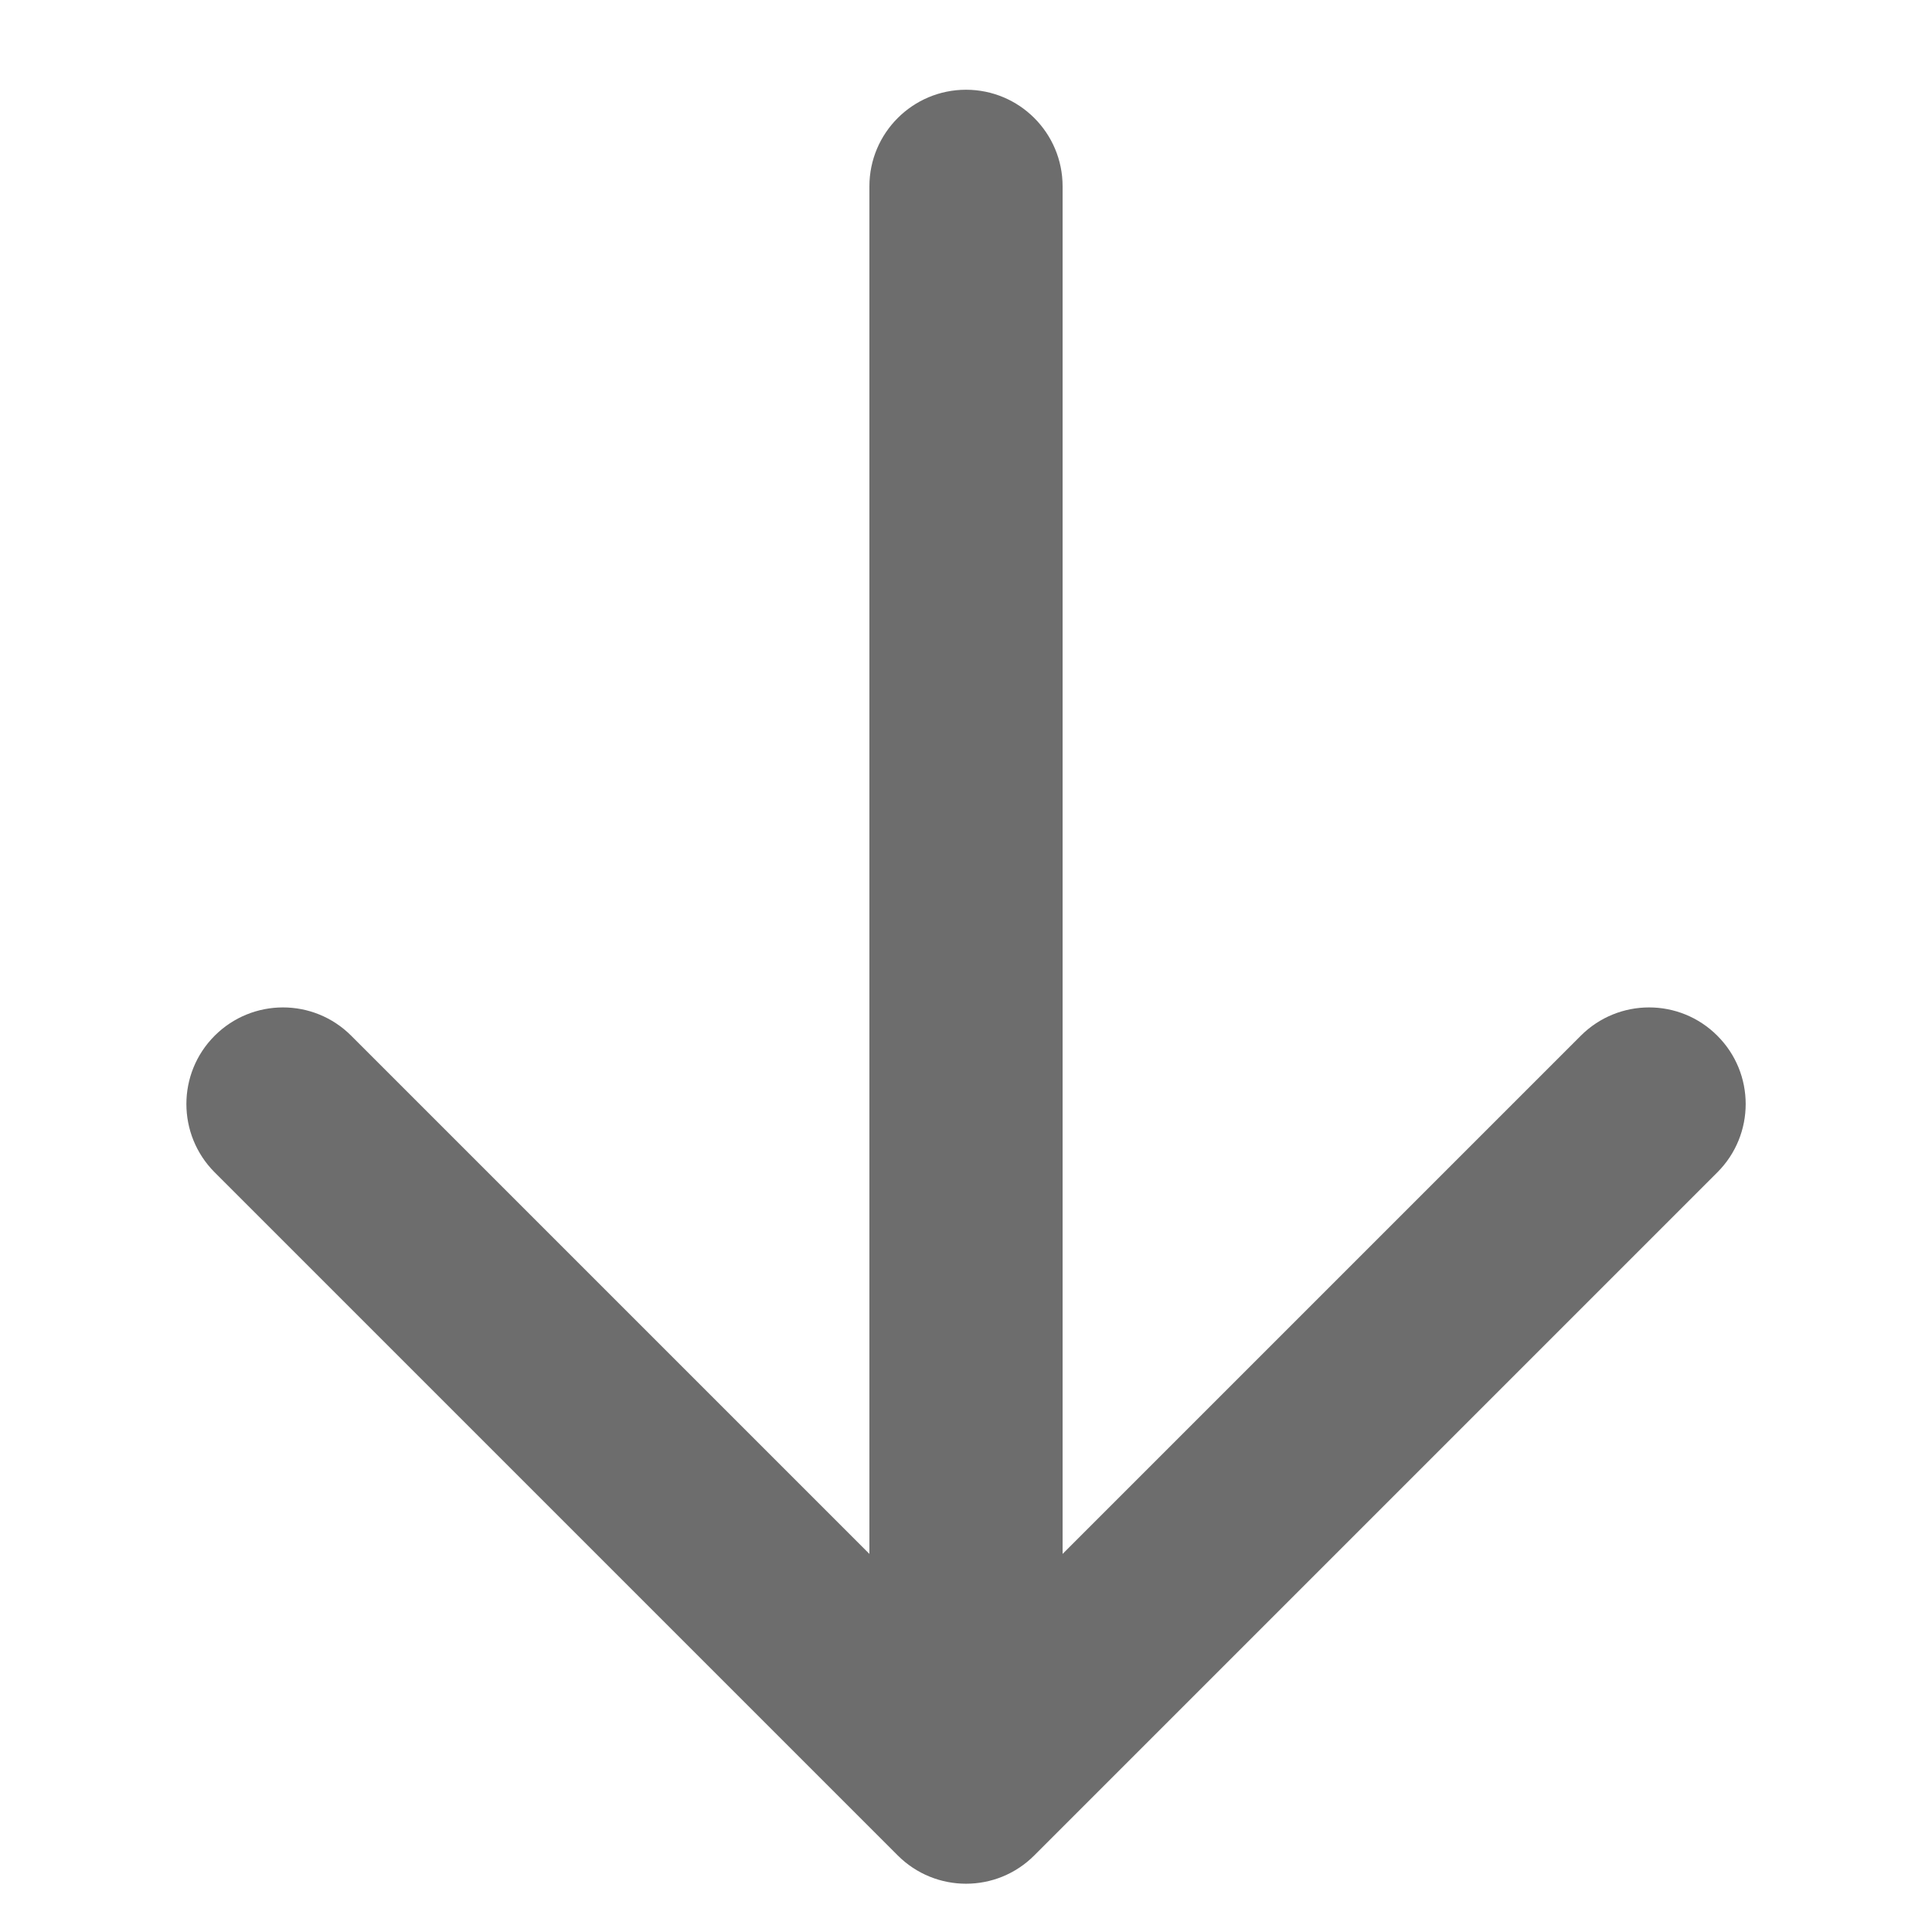 <svg width="20" height="20" viewBox="0 0 20 20" fill="none" xmlns="http://www.w3.org/2000/svg">
<path fill-rule="evenodd" clip-rule="evenodd" d="M9.293 19.207C9.684 19.598 10.317 19.598 10.707 19.207L17.778 12.136C18.169 11.745 18.169 11.112 17.778 10.722C17.388 10.331 16.755 10.331 16.364 10.722L11 16.086L11 1.929C11 1.377 10.553 0.929 10 0.929C9.448 0.929 9 1.377 9 1.929L9 16.086L3.636 10.722C3.246 10.331 2.613 10.331 2.222 10.722C1.832 11.112 1.832 11.745 2.222 12.136L9.293 19.207Z" fill="#6D6D6D"/>
</svg>
